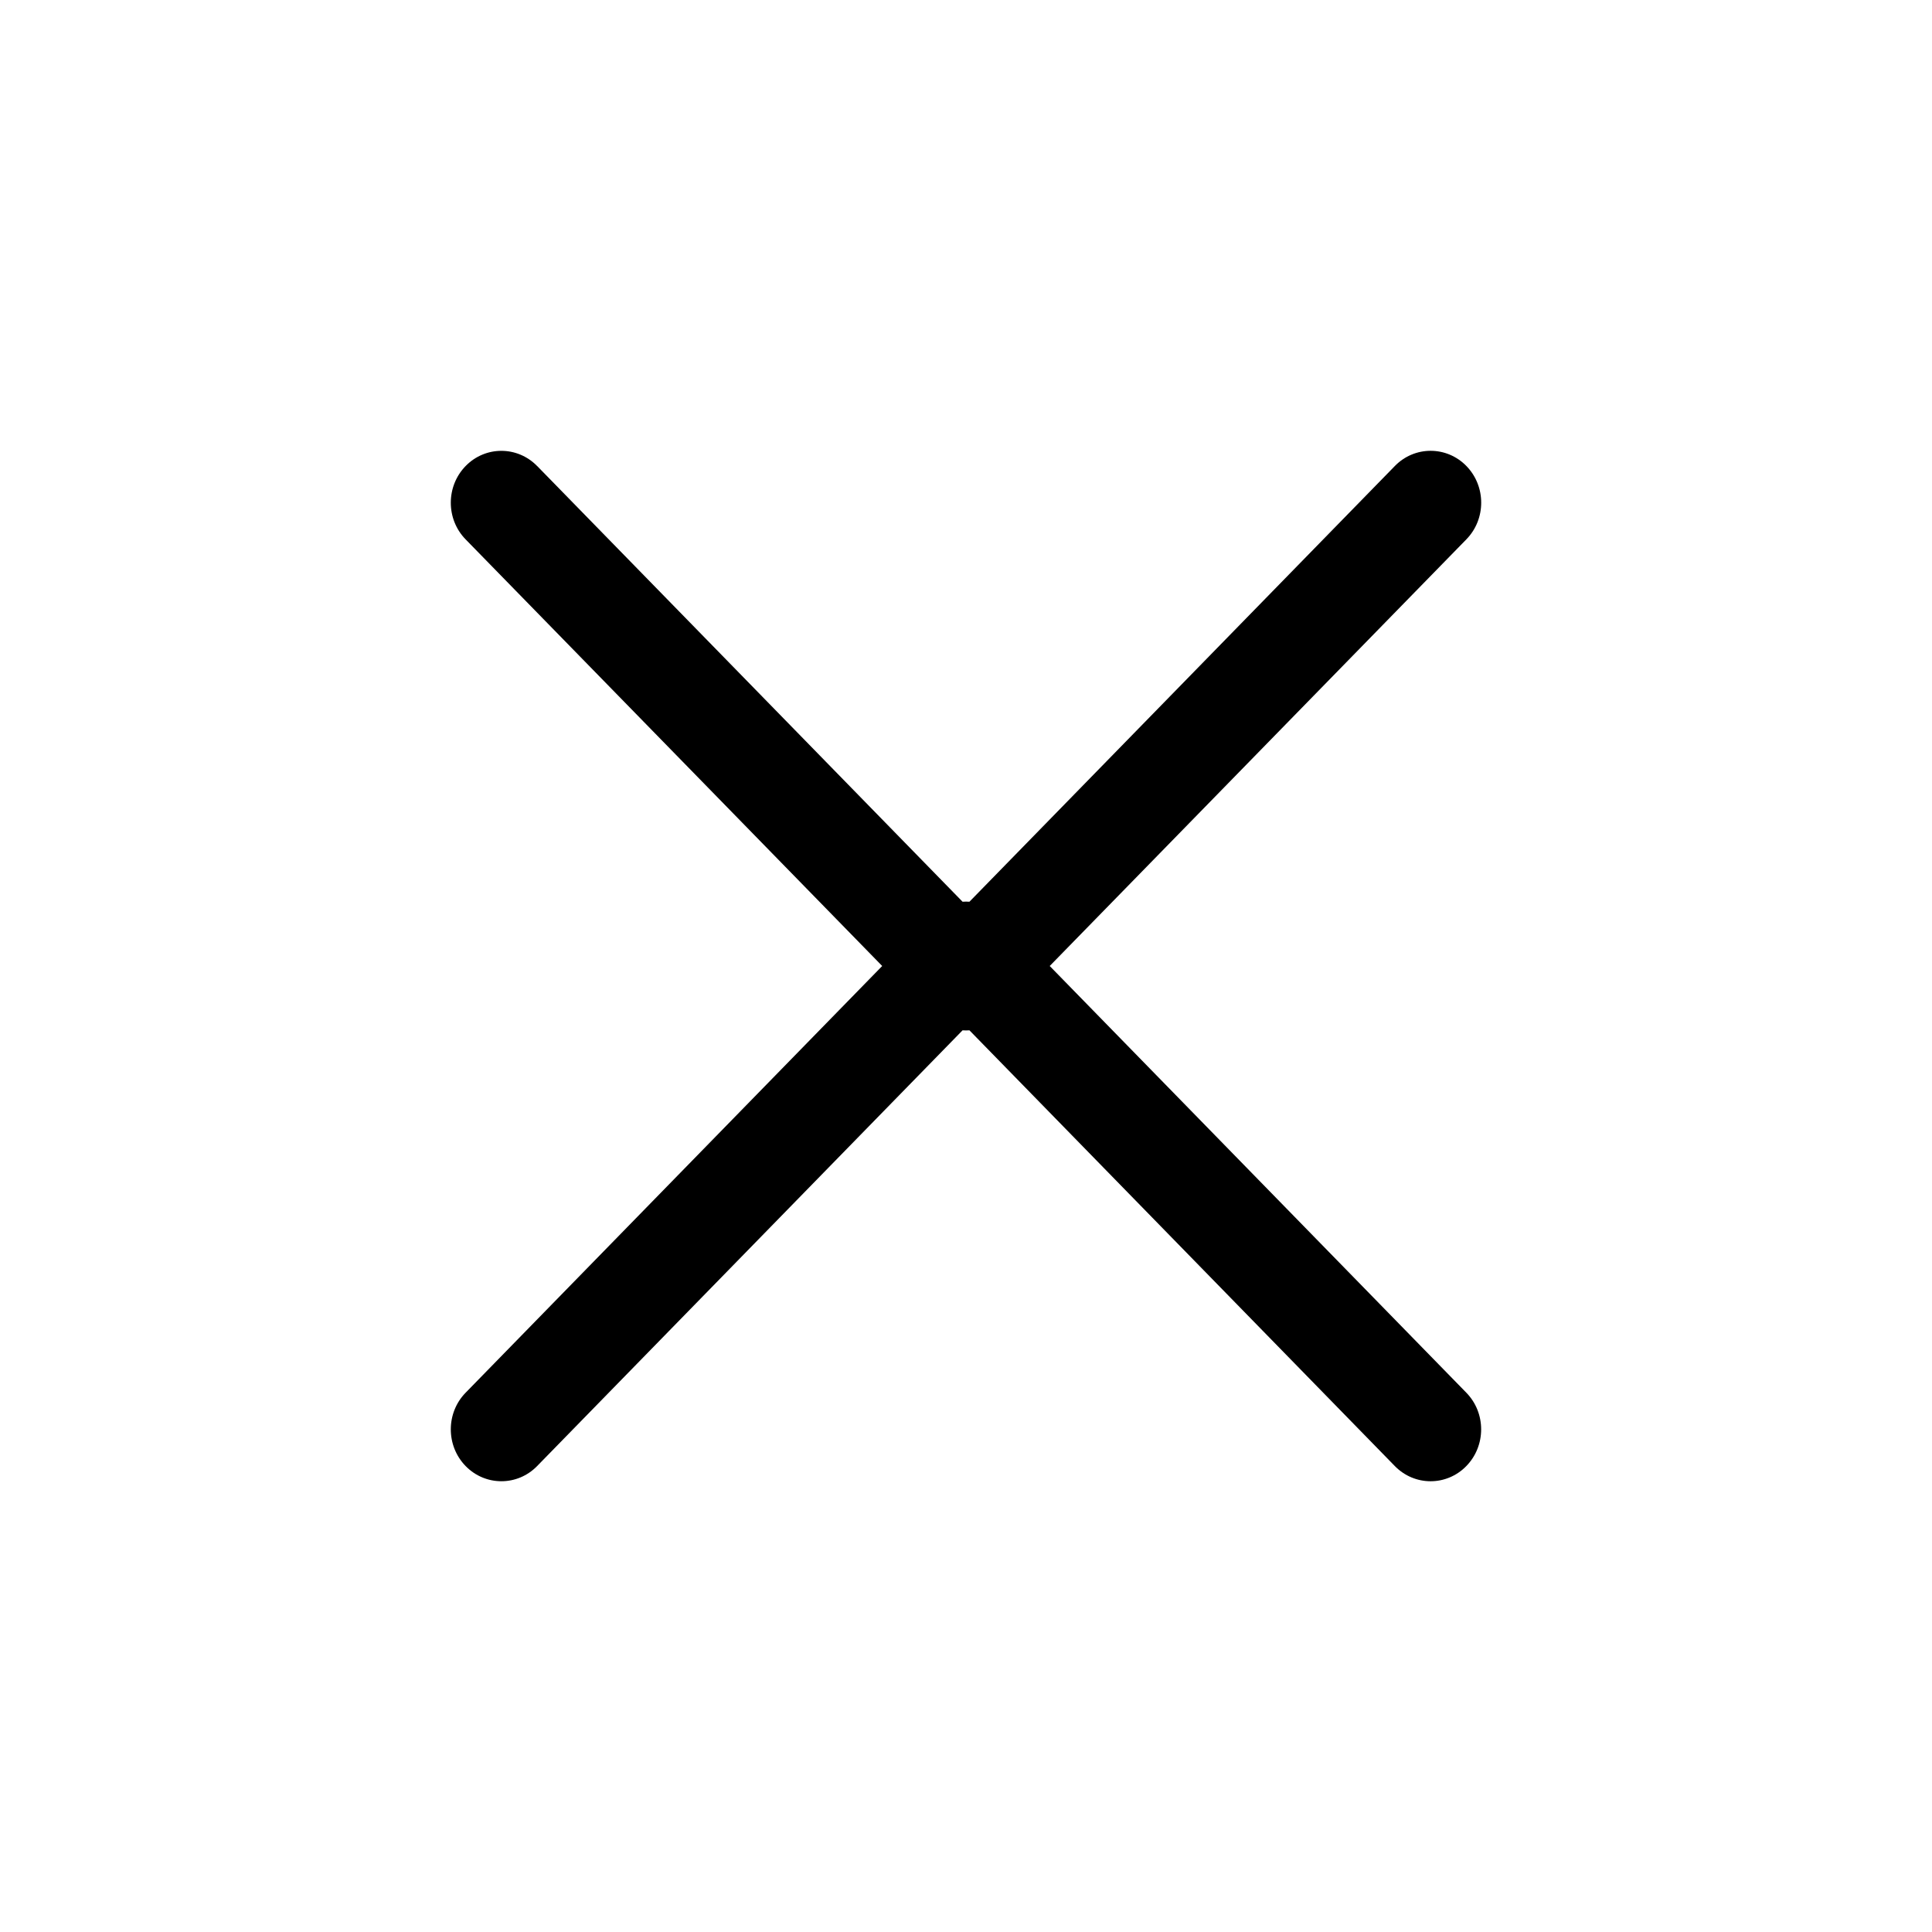 <svg xmlns="http://www.w3.org/2000/svg" width="45" height="45" viewBox="0 0 45 45">
    <g fill="none" fill-rule="evenodd">
        <g fill="#000000" fill-rule="nonzero">
            <g>
                <path d="M12.51 10.853l9.91 10.15c.054-.004.107-.004.16 0l9.91-10.15c.46-.471 1.206-.47 1.665.001.46.472.46 1.237 0 1.708L24.45 22.5l9.704 9.939c.46.471.46 1.236 0 1.708s-1.205.472-1.666 0L22.58 23.998c-.053.004-.106.004-.16 0l-9.91 10.15c-.46.471-1.206.47-1.665-.001-.46-.472-.46-1.237 0-1.708l9.703-9.939-9.703-9.937c-.46-.471-.46-1.236 0-1.708s1.205-.472 1.666 0z" transform="translate(-1001 -101) translate(1001 101)"/>
            </g>
        </g>
    </g>
</svg>
